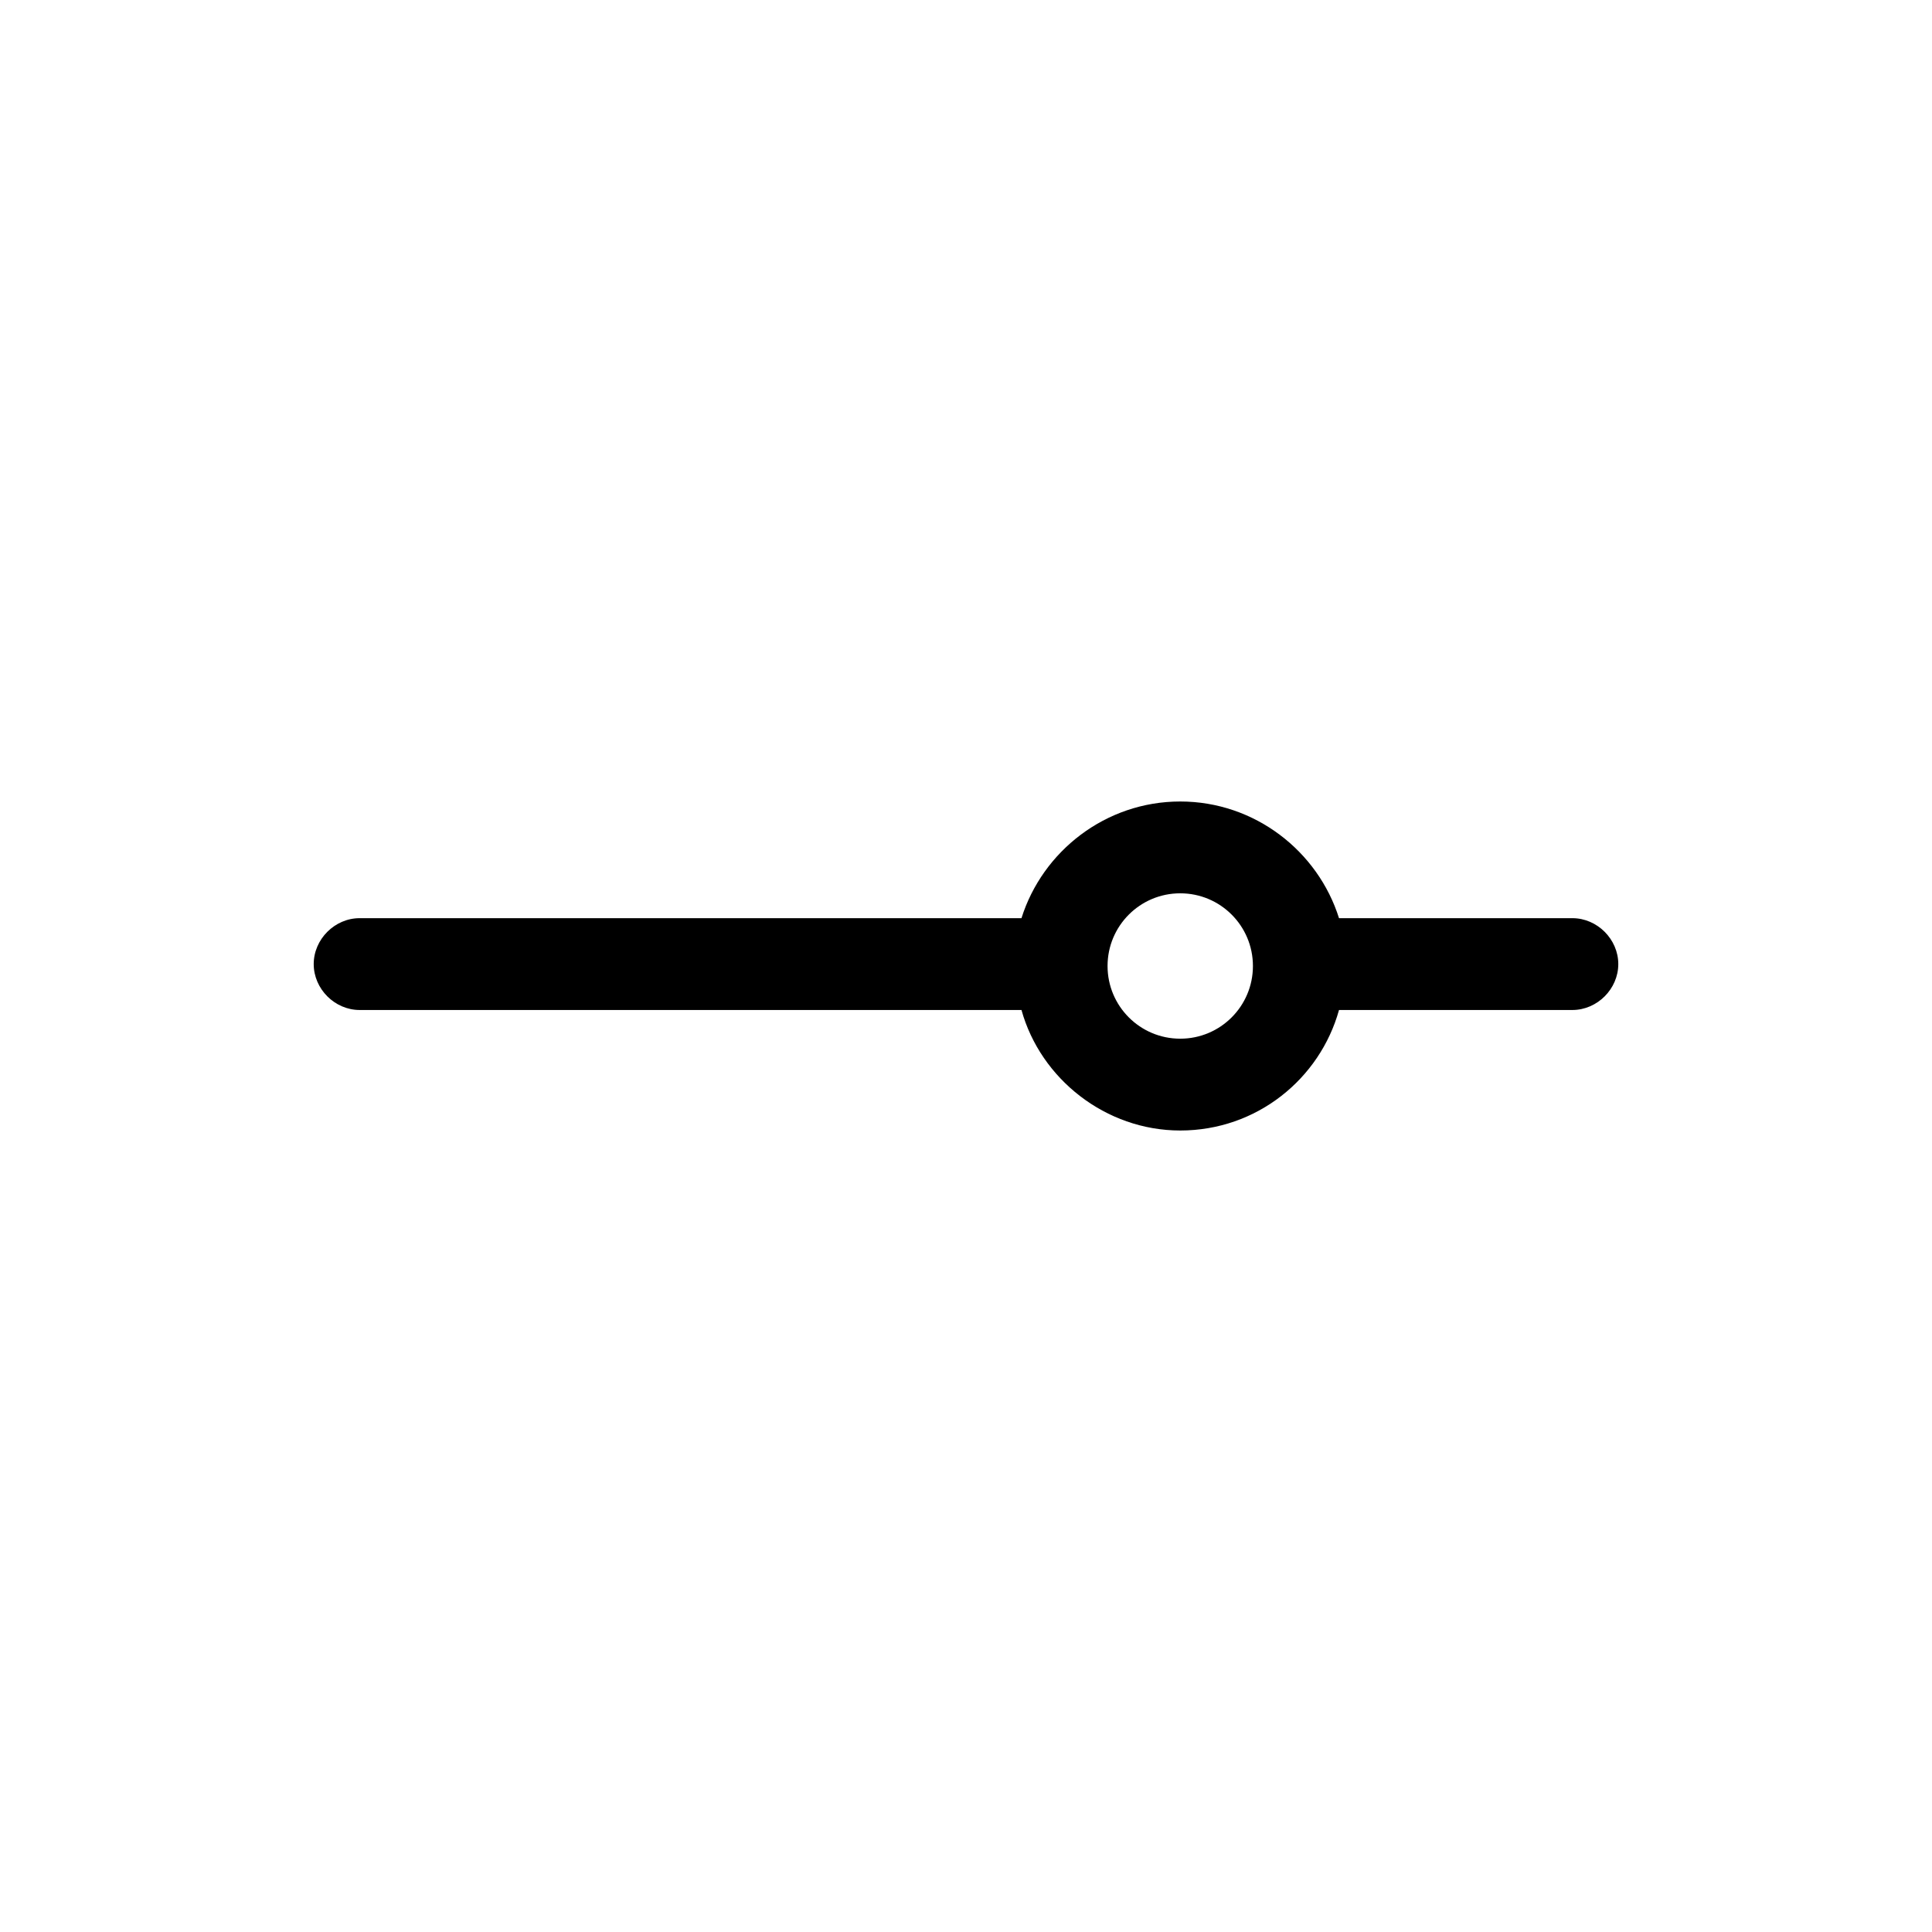 <?xml version="1.0" encoding="UTF-8"?><svg xmlns="http://www.w3.org/2000/svg" xmlns:xlink="http://www.w3.org/1999/xlink" version="1.1" id="Layer_1" x="0px" y="0px" viewBox="0 0 101 101" xml:space="preserve"><path d="M82.2 48H70c-1.1-3.5-4.4-6.1-8.3-6.1-3.9 0-7.2 2.6-8.3 6.1H18.8c-1.3 0-2.4 1.1-2.4 2.4s1.1 2.4 2.4 2.4h34.6c1 3.6 4.4 6.3 8.3 6.3 4 0 7.3-2.7 8.3-6.3h12.2c1.3 0 2.4-1.1 2.4-2.4S83.5 48 82.2 48zm-20.5 6.3c-2.1 0-3.8-1.7-3.8-3.8s1.7-3.8 3.8-3.8c2.1 0 3.8 1.7 3.8 3.8s-1.7 3.8-3.8 3.8z"/></svg>